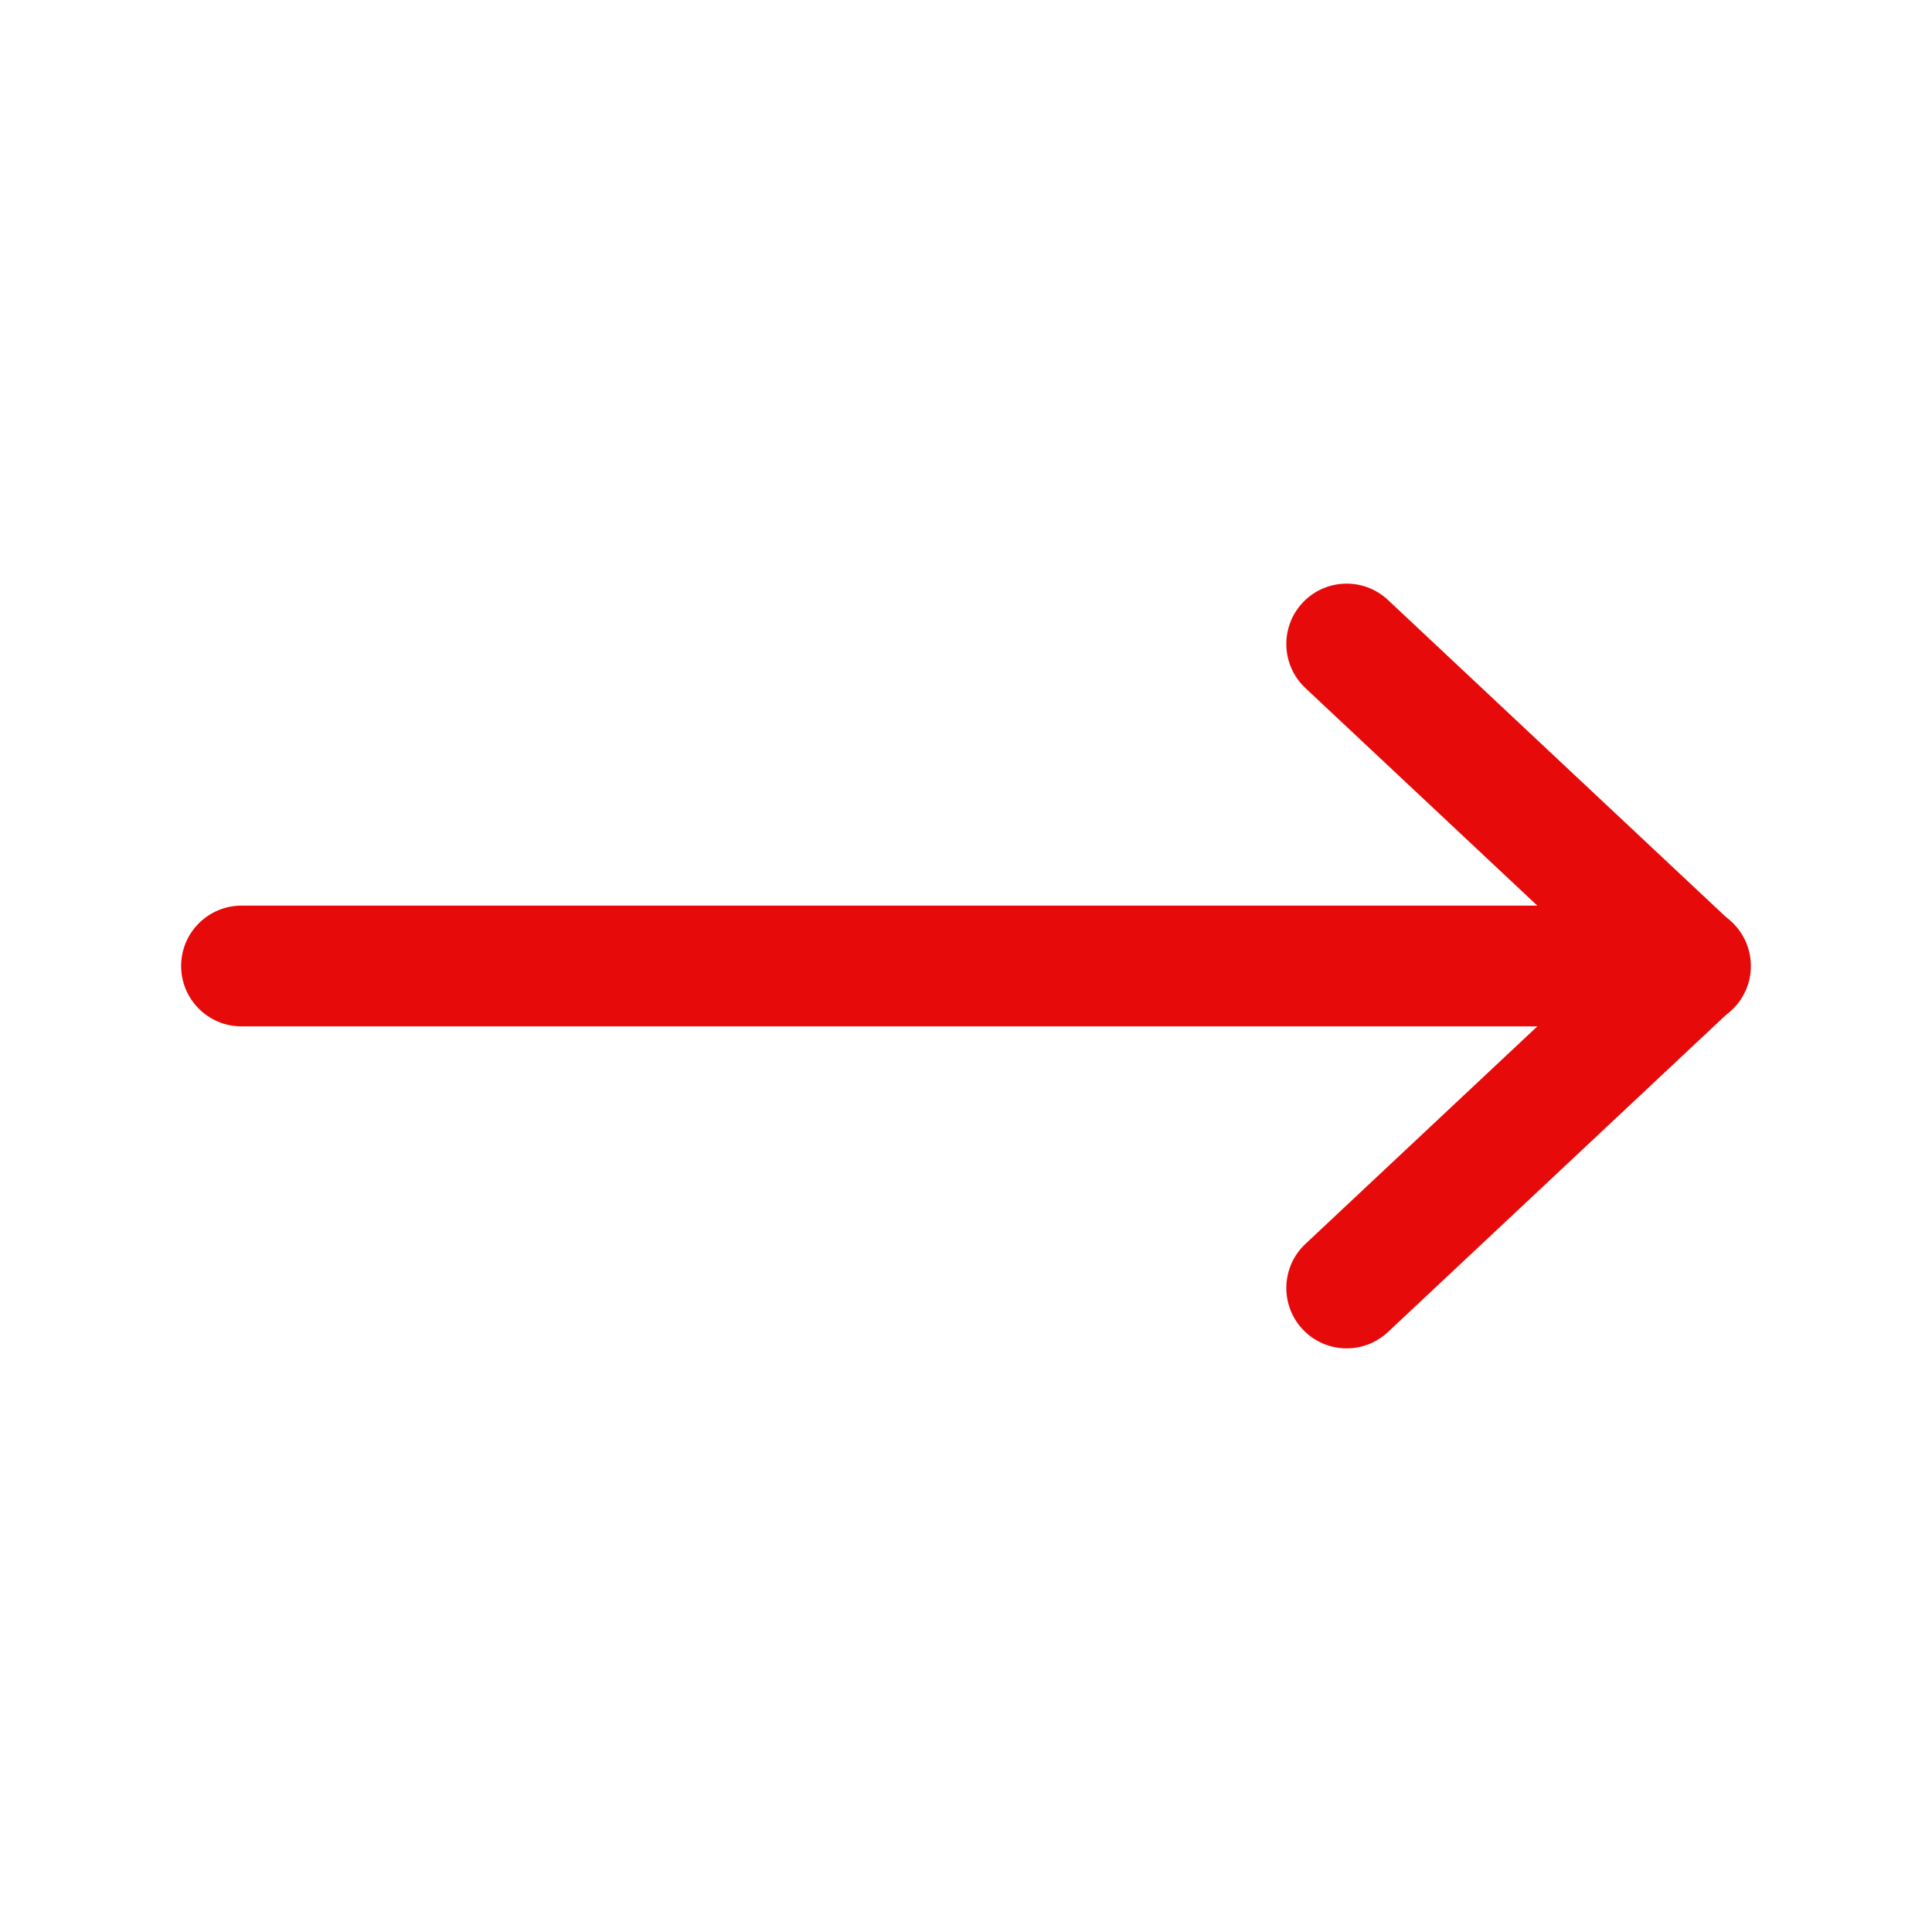 <!-- icon666.com - MILLIONS vector ICONS FREE --><svg clip-rule="evenodd" fill-rule="evenodd" stroke-linejoin="round" stroke-miterlimit="2" viewBox="0 0 512 512" xmlns="http://www.w3.org/2000/svg"><g transform="translate(-1181 -346)"><g transform="translate(-13 -18)"><g transform="matrix(1.125 0 0 1 1210 364)"><path d="m42.667 272h341.333c7.849 0 14.222-7.169 14.222-16s-6.373-16-14.222-16h-341.333c-7.85 0-14.223 7.169-14.223 16s6.373 16 14.223 16z" fill="#000000" style="fill: rgb(230, 10, 10);"></path></g><g transform="matrix(1.066 0 0 1 1232.5 364)"><path d="m288.404 182.338 73.662 73.662s-73.662 73.662-73.662 73.662c-6.041 6.04-6.346 16.174-.682 22.616 5.664 6.441 15.167 6.767 21.208.727l85.333-85.334c3.025-3.024 4.741-7.249 4.741-11.671s-1.716-8.647-4.741-11.671l-85.333-85.334c-6.041-6.04-15.544-5.714-21.208.727-5.664 6.442-5.359 16.576.682 22.616z" fill="#000000" style="fill: rgb(230, 10, 10);"></path></g></g></g></svg>